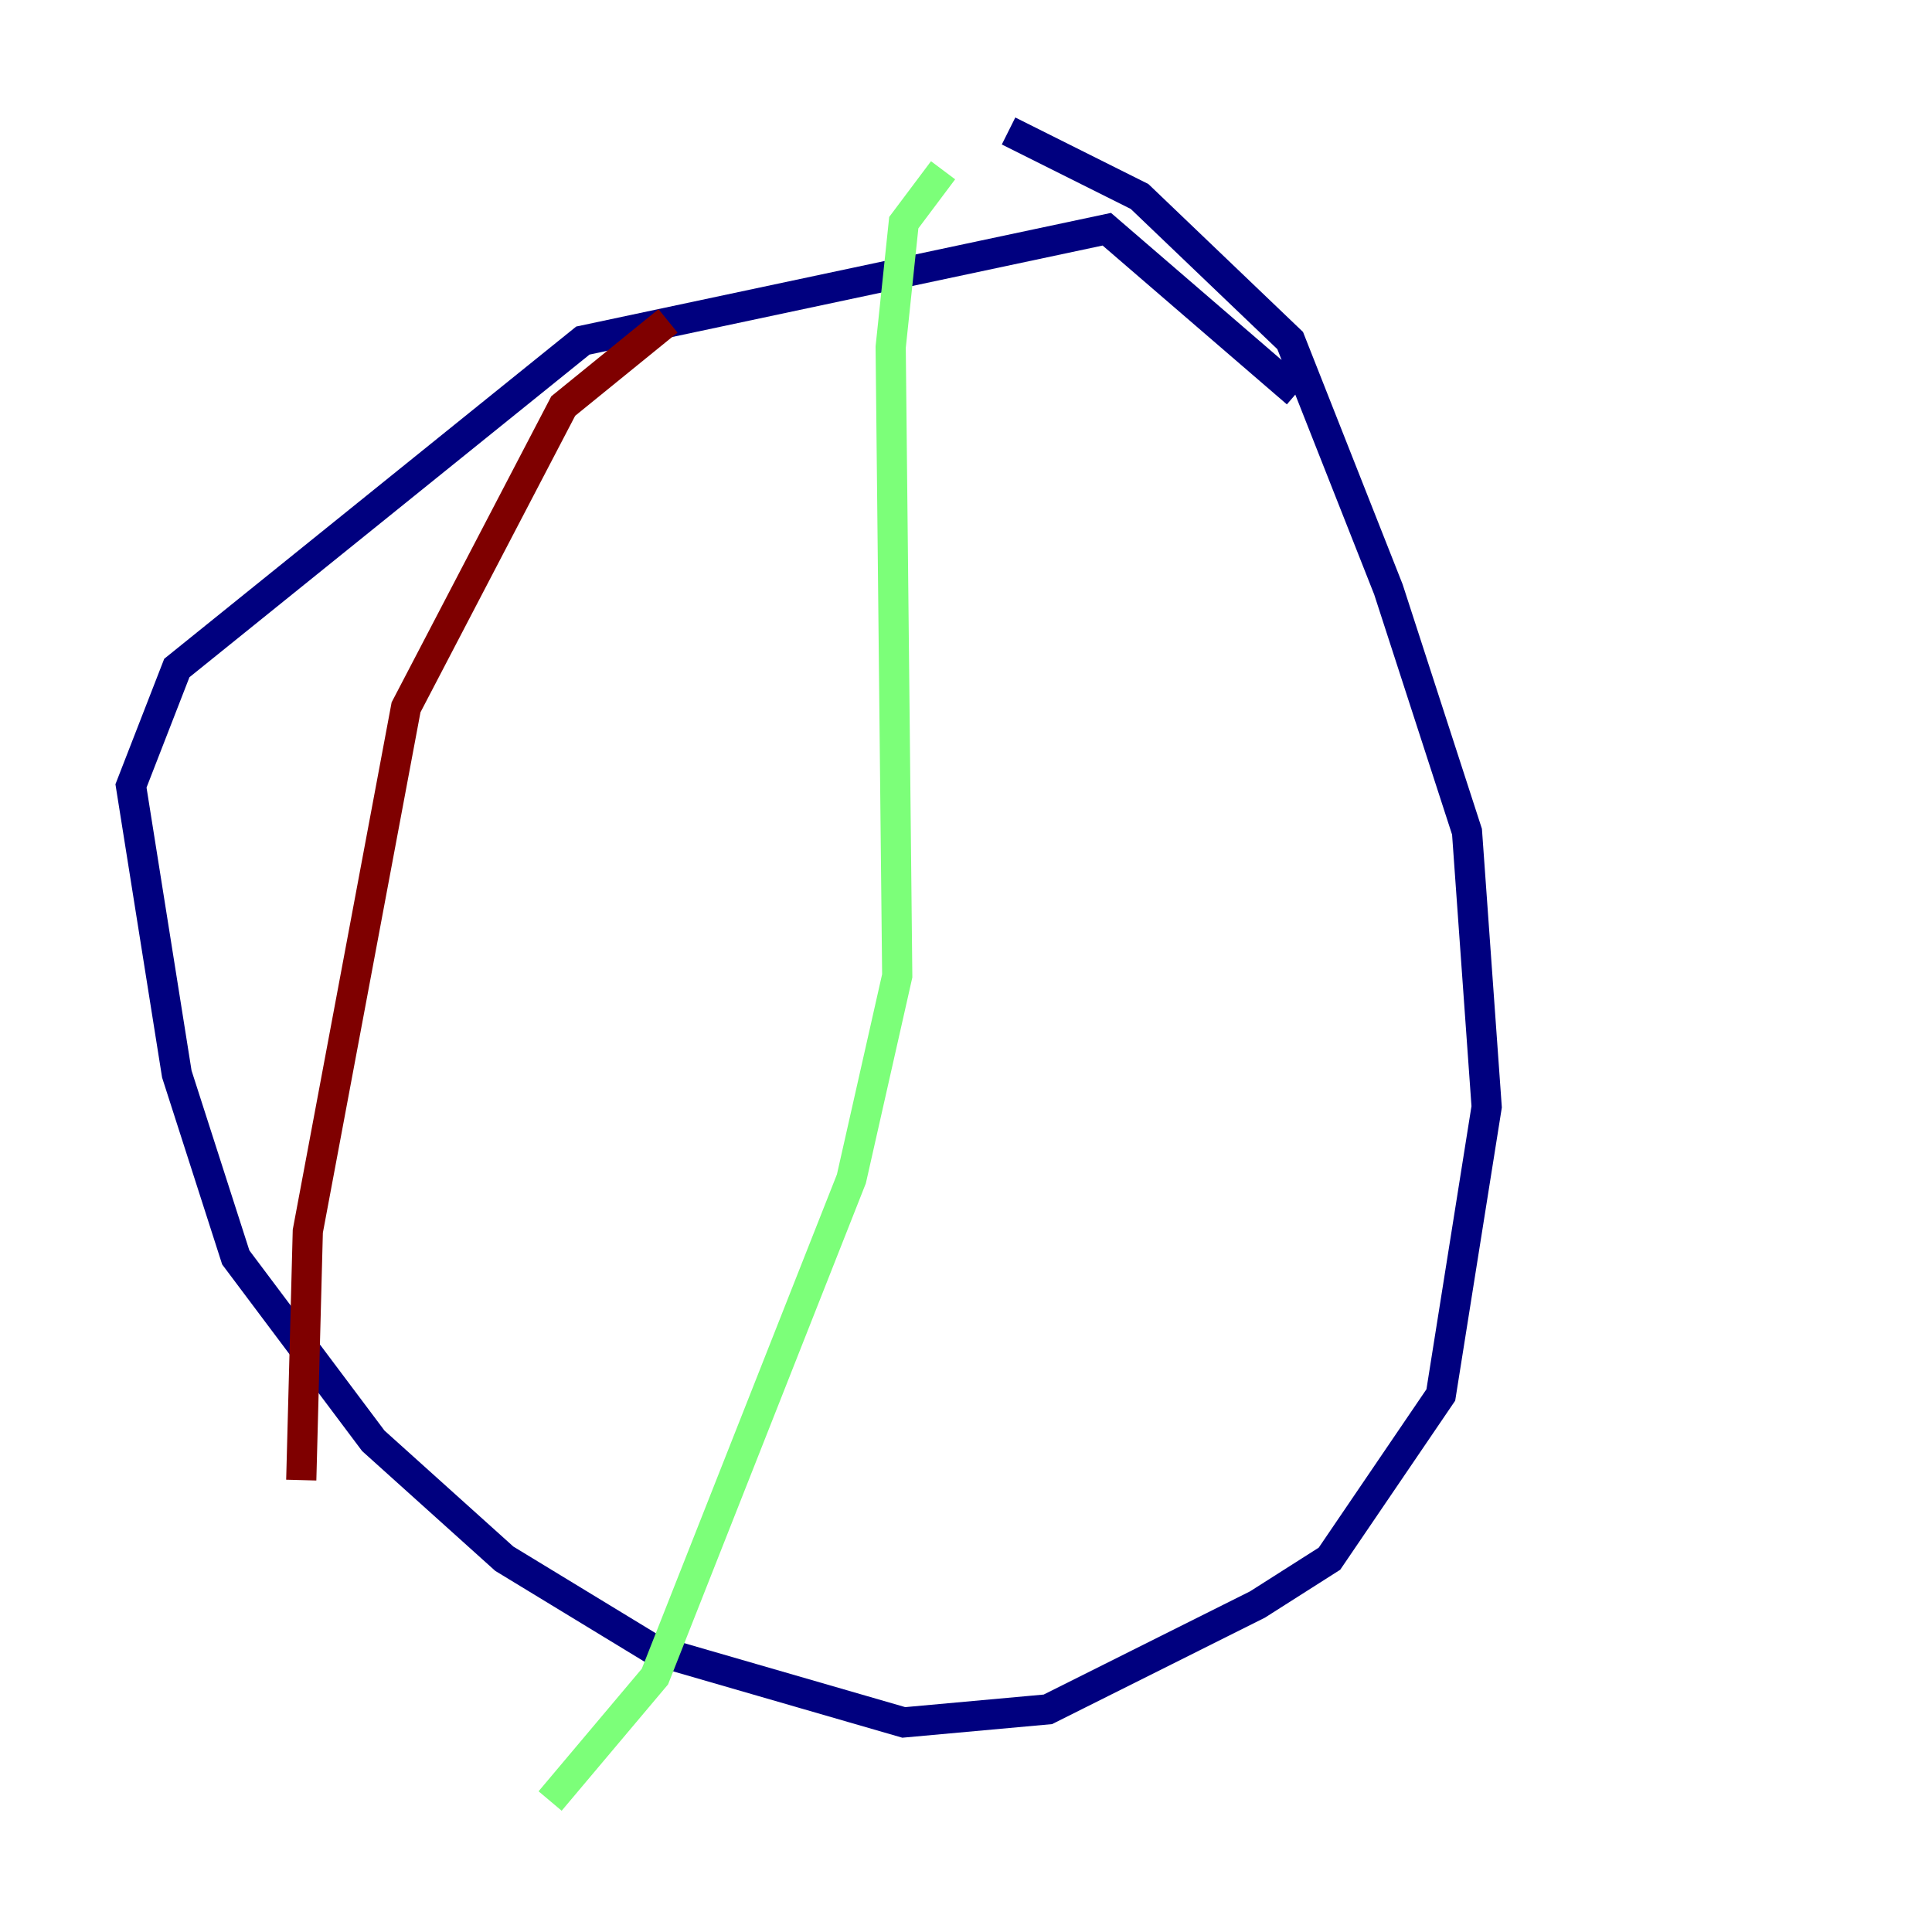 <?xml version="1.0" encoding="utf-8" ?>
<svg baseProfile="tiny" height="128" version="1.2" viewBox="0,0,128,128" width="128" xmlns="http://www.w3.org/2000/svg" xmlns:ev="http://www.w3.org/2001/xml-events" xmlns:xlink="http://www.w3.org/1999/xlink"><defs /><polyline fill="none" points="85.912,26.034 73.329,15.186 38.617,22.563 11.715,44.258 8.678,52.068 11.715,71.159 15.62,83.308 24.732,95.458 33.41,103.268 43.39,109.342 59.878,114.115 69.424,113.248 83.308,106.305 88.081,103.268 95.458,92.42 98.495,73.329 97.193,55.105 91.986,39.051 85.478,22.563 75.498,13.017 66.82,8.678" stroke="#00007f" stroke-width="2" /><polyline fill="none" points="62.481,11.281 59.878,14.752 59.01,22.997 59.444,64.651 56.407,78.102 43.39,111.078 36.447,119.322" stroke="#7cff79" stroke-width="2" /><polyline fill="none" points="44.258,21.261 37.315,26.902 26.902,46.861 20.393,81.573 19.959,98.061" stroke="#7f0000" stroke-width="2" /></svg>